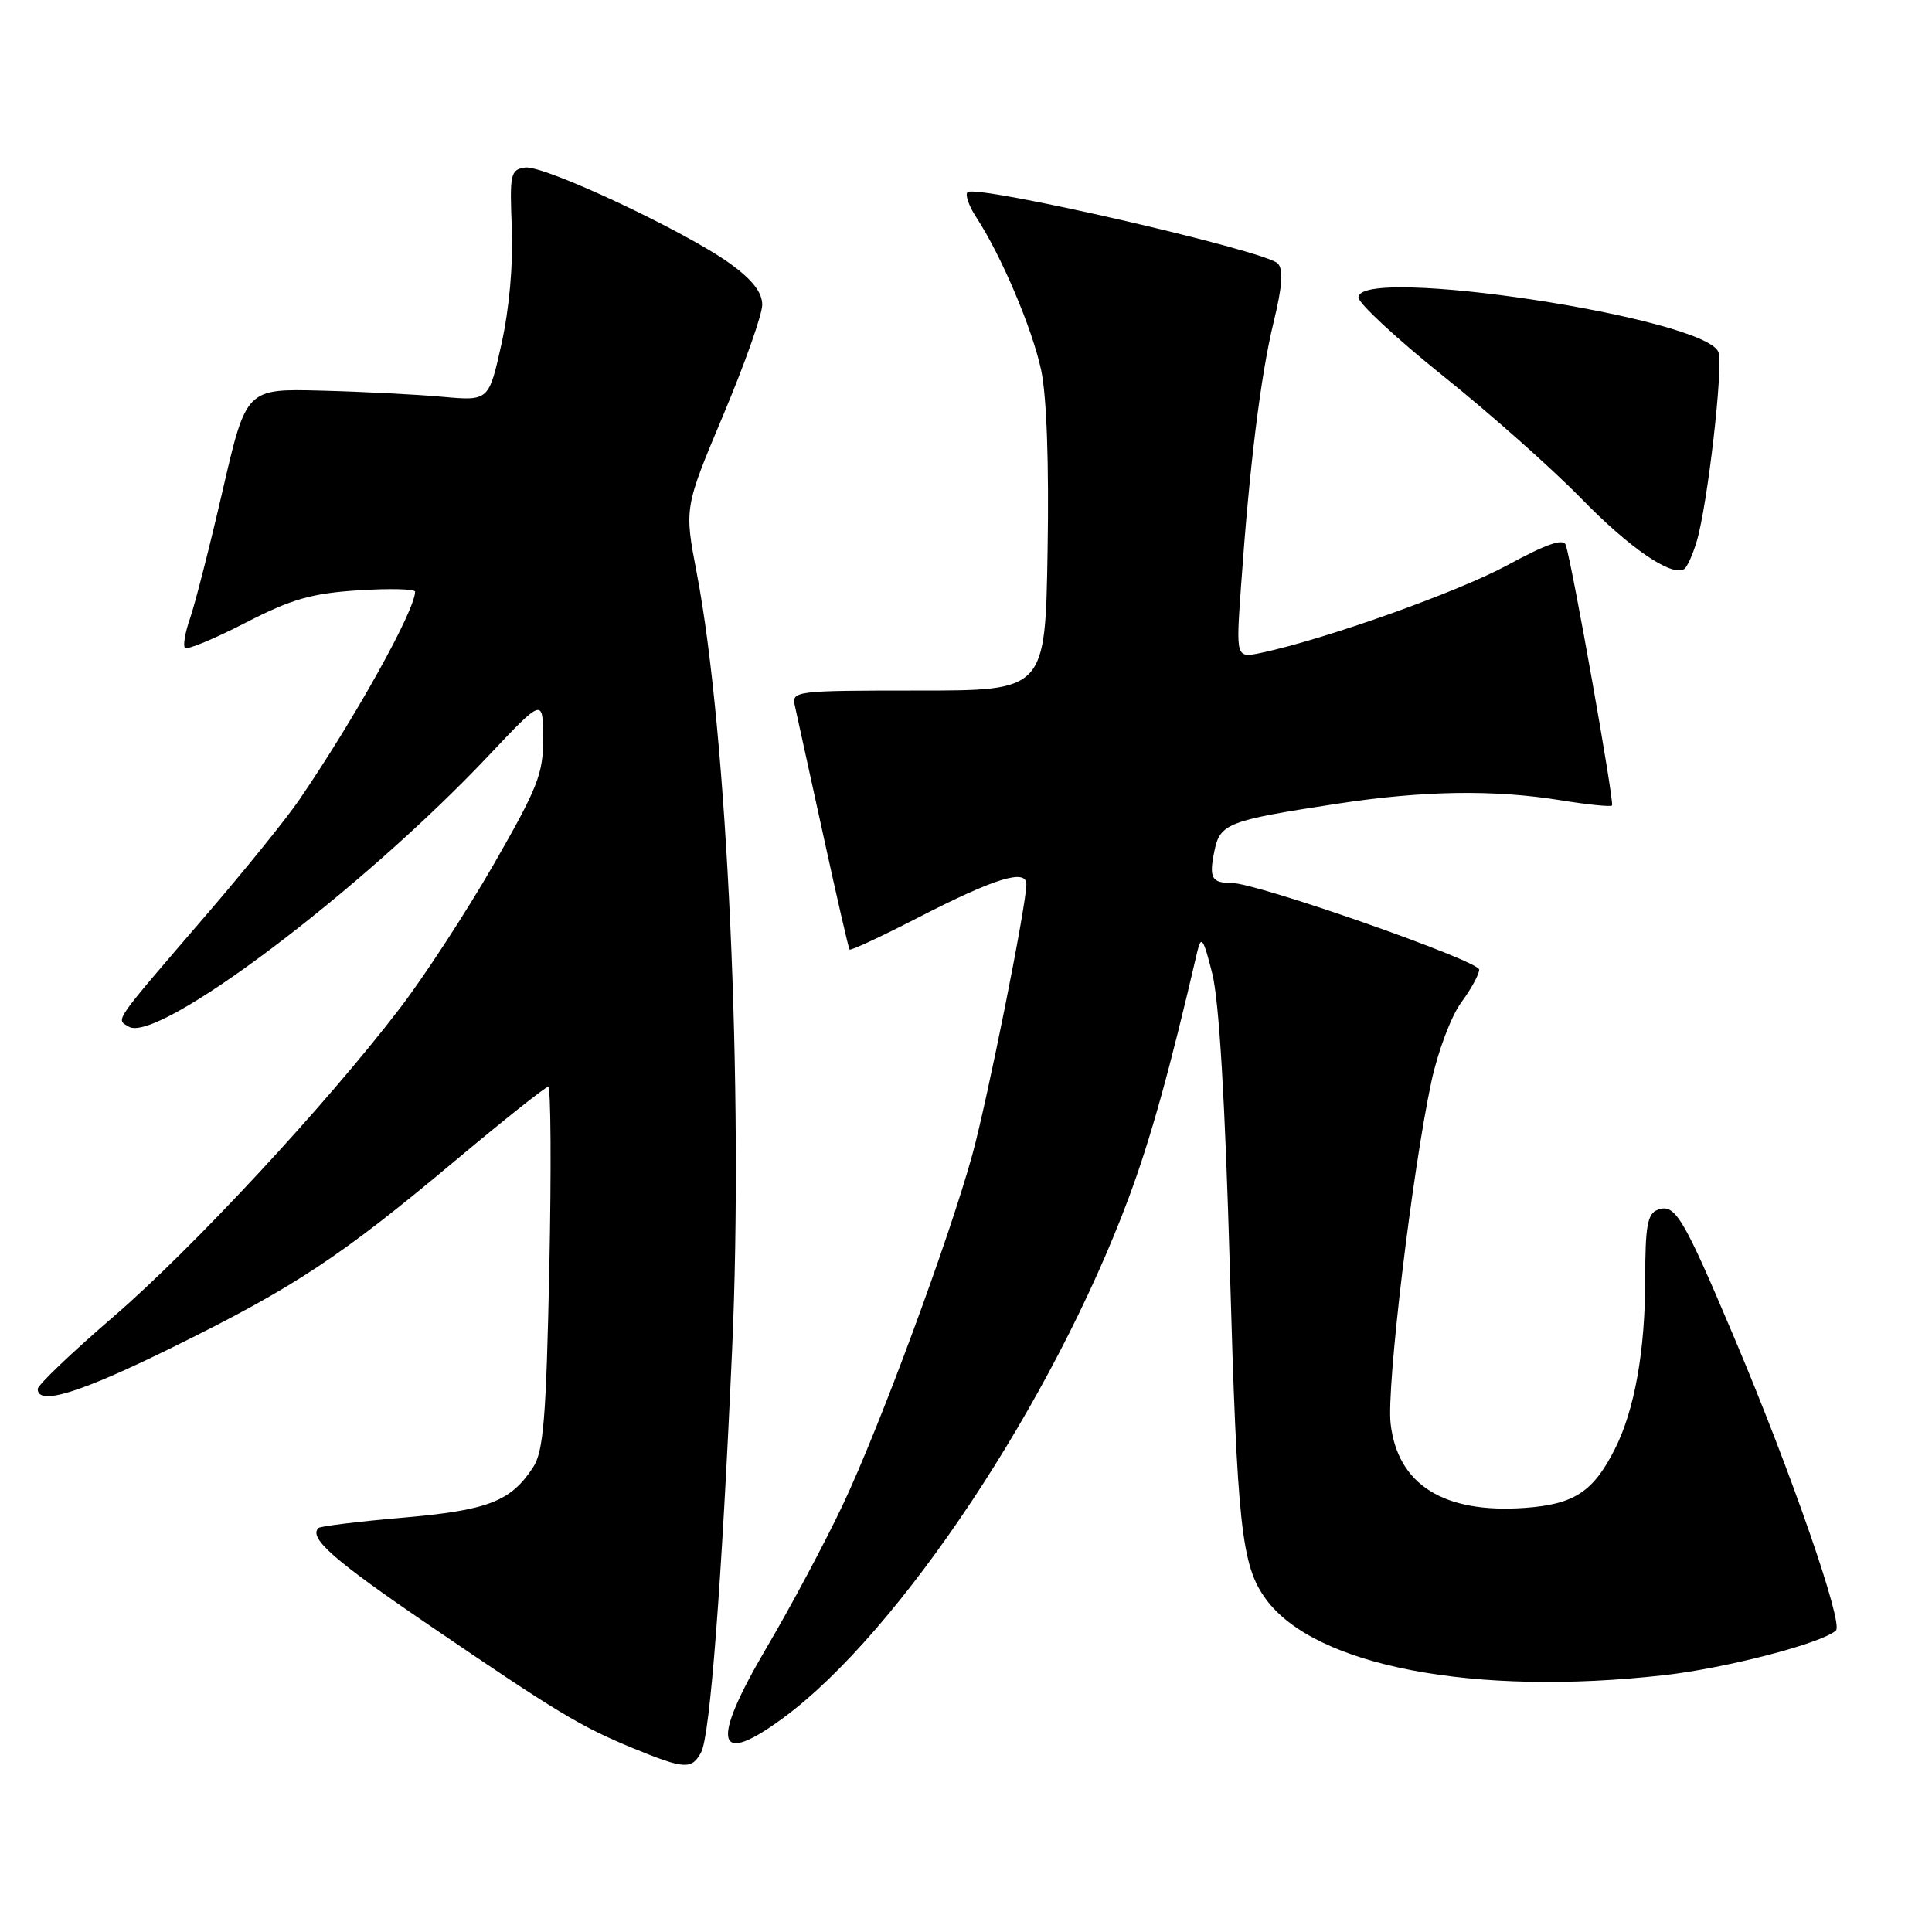 <?xml version="1.0" encoding="UTF-8" standalone="no"?>
<!DOCTYPE svg PUBLIC "-//W3C//DTD SVG 1.1//EN" "http://www.w3.org/Graphics/SVG/1.1/DTD/svg11.dtd" >
<svg xmlns="http://www.w3.org/2000/svg" xmlns:xlink="http://www.w3.org/1999/xlink" version="1.1" viewBox="0 0 256 256">
 <g >
 <path fill="currentColor"
d=" M 92.91 232.17 C 94.08 229.98 95.62 209.96 97.01 178.80 C 98.54 144.56 96.38 97.06 92.32 75.91 C 90.67 67.28 90.67 67.28 95.83 55.01 C 98.67 48.26 101.00 41.68 101.00 40.38 C 101.00 38.75 99.69 37.07 96.80 34.97 C 90.85 30.66 72.07 21.85 69.58 22.20 C 67.64 22.48 67.52 23.04 67.82 30.25 C 68.01 35.01 67.48 40.93 66.45 45.57 C 64.77 53.13 64.77 53.13 58.63 52.58 C 55.26 52.27 48.03 51.90 42.56 51.76 C 32.62 51.50 32.62 51.50 29.50 65.00 C 27.79 72.42 25.84 80.04 25.19 81.91 C 24.53 83.79 24.23 85.56 24.51 85.85 C 24.80 86.14 28.39 84.65 32.49 82.54 C 38.63 79.38 41.27 78.62 47.47 78.22 C 51.61 77.95 55.00 78.04 55.00 78.40 C 55.00 80.87 47.07 95.12 39.64 106.00 C 37.95 108.47 32.50 115.22 27.53 121.00 C 14.76 135.85 15.36 134.99 17.05 136.03 C 20.84 138.37 47.78 118.09 64.72 100.15 C 71.94 92.50 71.94 92.50 71.97 97.78 C 72.00 102.49 71.28 104.32 65.45 114.48 C 61.84 120.76 56.23 129.37 52.97 133.62 C 43.05 146.56 25.45 165.50 14.95 174.54 C 9.48 179.25 5.00 183.53 5.00 184.05 C 5.00 186.31 10.63 184.57 22.94 178.49 C 39.02 170.56 45.09 166.55 60.25 153.85 C 66.72 148.43 72.29 144.00 72.64 144.00 C 72.99 144.00 73.06 154.78 72.79 167.95 C 72.37 188.01 72.02 192.32 70.63 194.44 C 67.67 198.96 64.65 200.12 53.36 201.10 C 47.46 201.61 42.43 202.23 42.19 202.47 C 40.88 203.79 44.19 206.70 56.68 215.22 C 73.85 226.93 76.88 228.76 83.89 231.65 C 90.72 234.45 91.66 234.51 92.91 232.17 Z  M 103.87 227.57 C 119.23 216.21 139.52 185.66 149.55 158.75 C 152.44 151.00 154.97 141.92 158.67 126.00 C 159.16 123.91 159.48 124.40 160.63 129.00 C 161.54 132.62 162.33 145.93 162.96 168.00 C 163.94 202.39 164.49 207.47 167.76 211.92 C 174.28 220.79 195.35 224.80 220.50 221.97 C 228.73 221.04 241.39 217.75 243.27 216.05 C 244.29 215.13 237.38 195.20 229.86 177.40 C 223.00 161.17 221.96 159.42 219.64 160.31 C 218.30 160.82 218.00 162.47 218.00 169.42 C 218.00 178.97 216.60 186.82 213.98 192.00 C 211.11 197.68 208.59 199.33 202.07 199.80 C 191.31 200.58 185.17 196.73 184.26 188.61 C 183.71 183.77 187.13 155.16 189.67 143.30 C 190.52 139.34 192.29 134.64 193.60 132.86 C 194.92 131.07 196.00 129.10 196.00 128.48 C 196.00 127.31 166.56 117.00 163.22 117.00 C 160.54 117.00 160.18 116.35 160.91 112.78 C 161.66 109.11 162.66 108.72 177.24 106.49 C 188.64 104.75 197.99 104.61 206.87 106.05 C 210.38 106.62 213.41 106.93 213.60 106.73 C 213.94 106.39 208.33 74.79 207.47 72.21 C 207.16 71.30 204.91 72.08 199.77 74.87 C 193.17 78.45 175.59 84.71 167.14 86.50 C 163.77 87.21 163.77 87.21 164.43 77.85 C 165.55 61.83 167.04 49.76 168.75 42.74 C 169.93 37.89 170.08 35.68 169.30 34.90 C 167.59 33.19 129.28 24.39 128.20 25.47 C 127.86 25.80 128.38 27.30 129.36 28.79 C 132.68 33.87 136.76 43.49 137.95 49.00 C 138.69 52.46 139.01 61.37 138.81 73.00 C 138.50 91.50 138.50 91.50 121.68 91.50 C 105.37 91.50 104.87 91.56 105.32 93.50 C 105.57 94.60 107.25 102.25 109.05 110.50 C 110.85 118.75 112.43 125.64 112.57 125.82 C 112.70 126.00 116.79 124.09 121.65 121.59 C 131.82 116.36 136.00 115.07 136.00 117.17 C 136.00 119.93 130.85 145.67 128.84 153.00 C 125.75 164.23 116.53 189.16 111.66 199.43 C 109.30 204.42 104.77 212.91 101.59 218.30 C 94.06 231.10 94.83 234.25 103.87 227.57 Z  M 224.82 71.74 C 226.27 66.90 228.38 48.44 227.70 46.65 C 225.95 42.10 180.00 35.13 180.00 39.41 C 180.00 40.18 185.06 44.88 191.25 49.84 C 197.44 54.80 205.65 62.09 209.50 66.03 C 215.95 72.65 221.48 76.44 223.17 75.40 C 223.54 75.16 224.29 73.52 224.82 71.74 Z "/>
</g>
</svg>